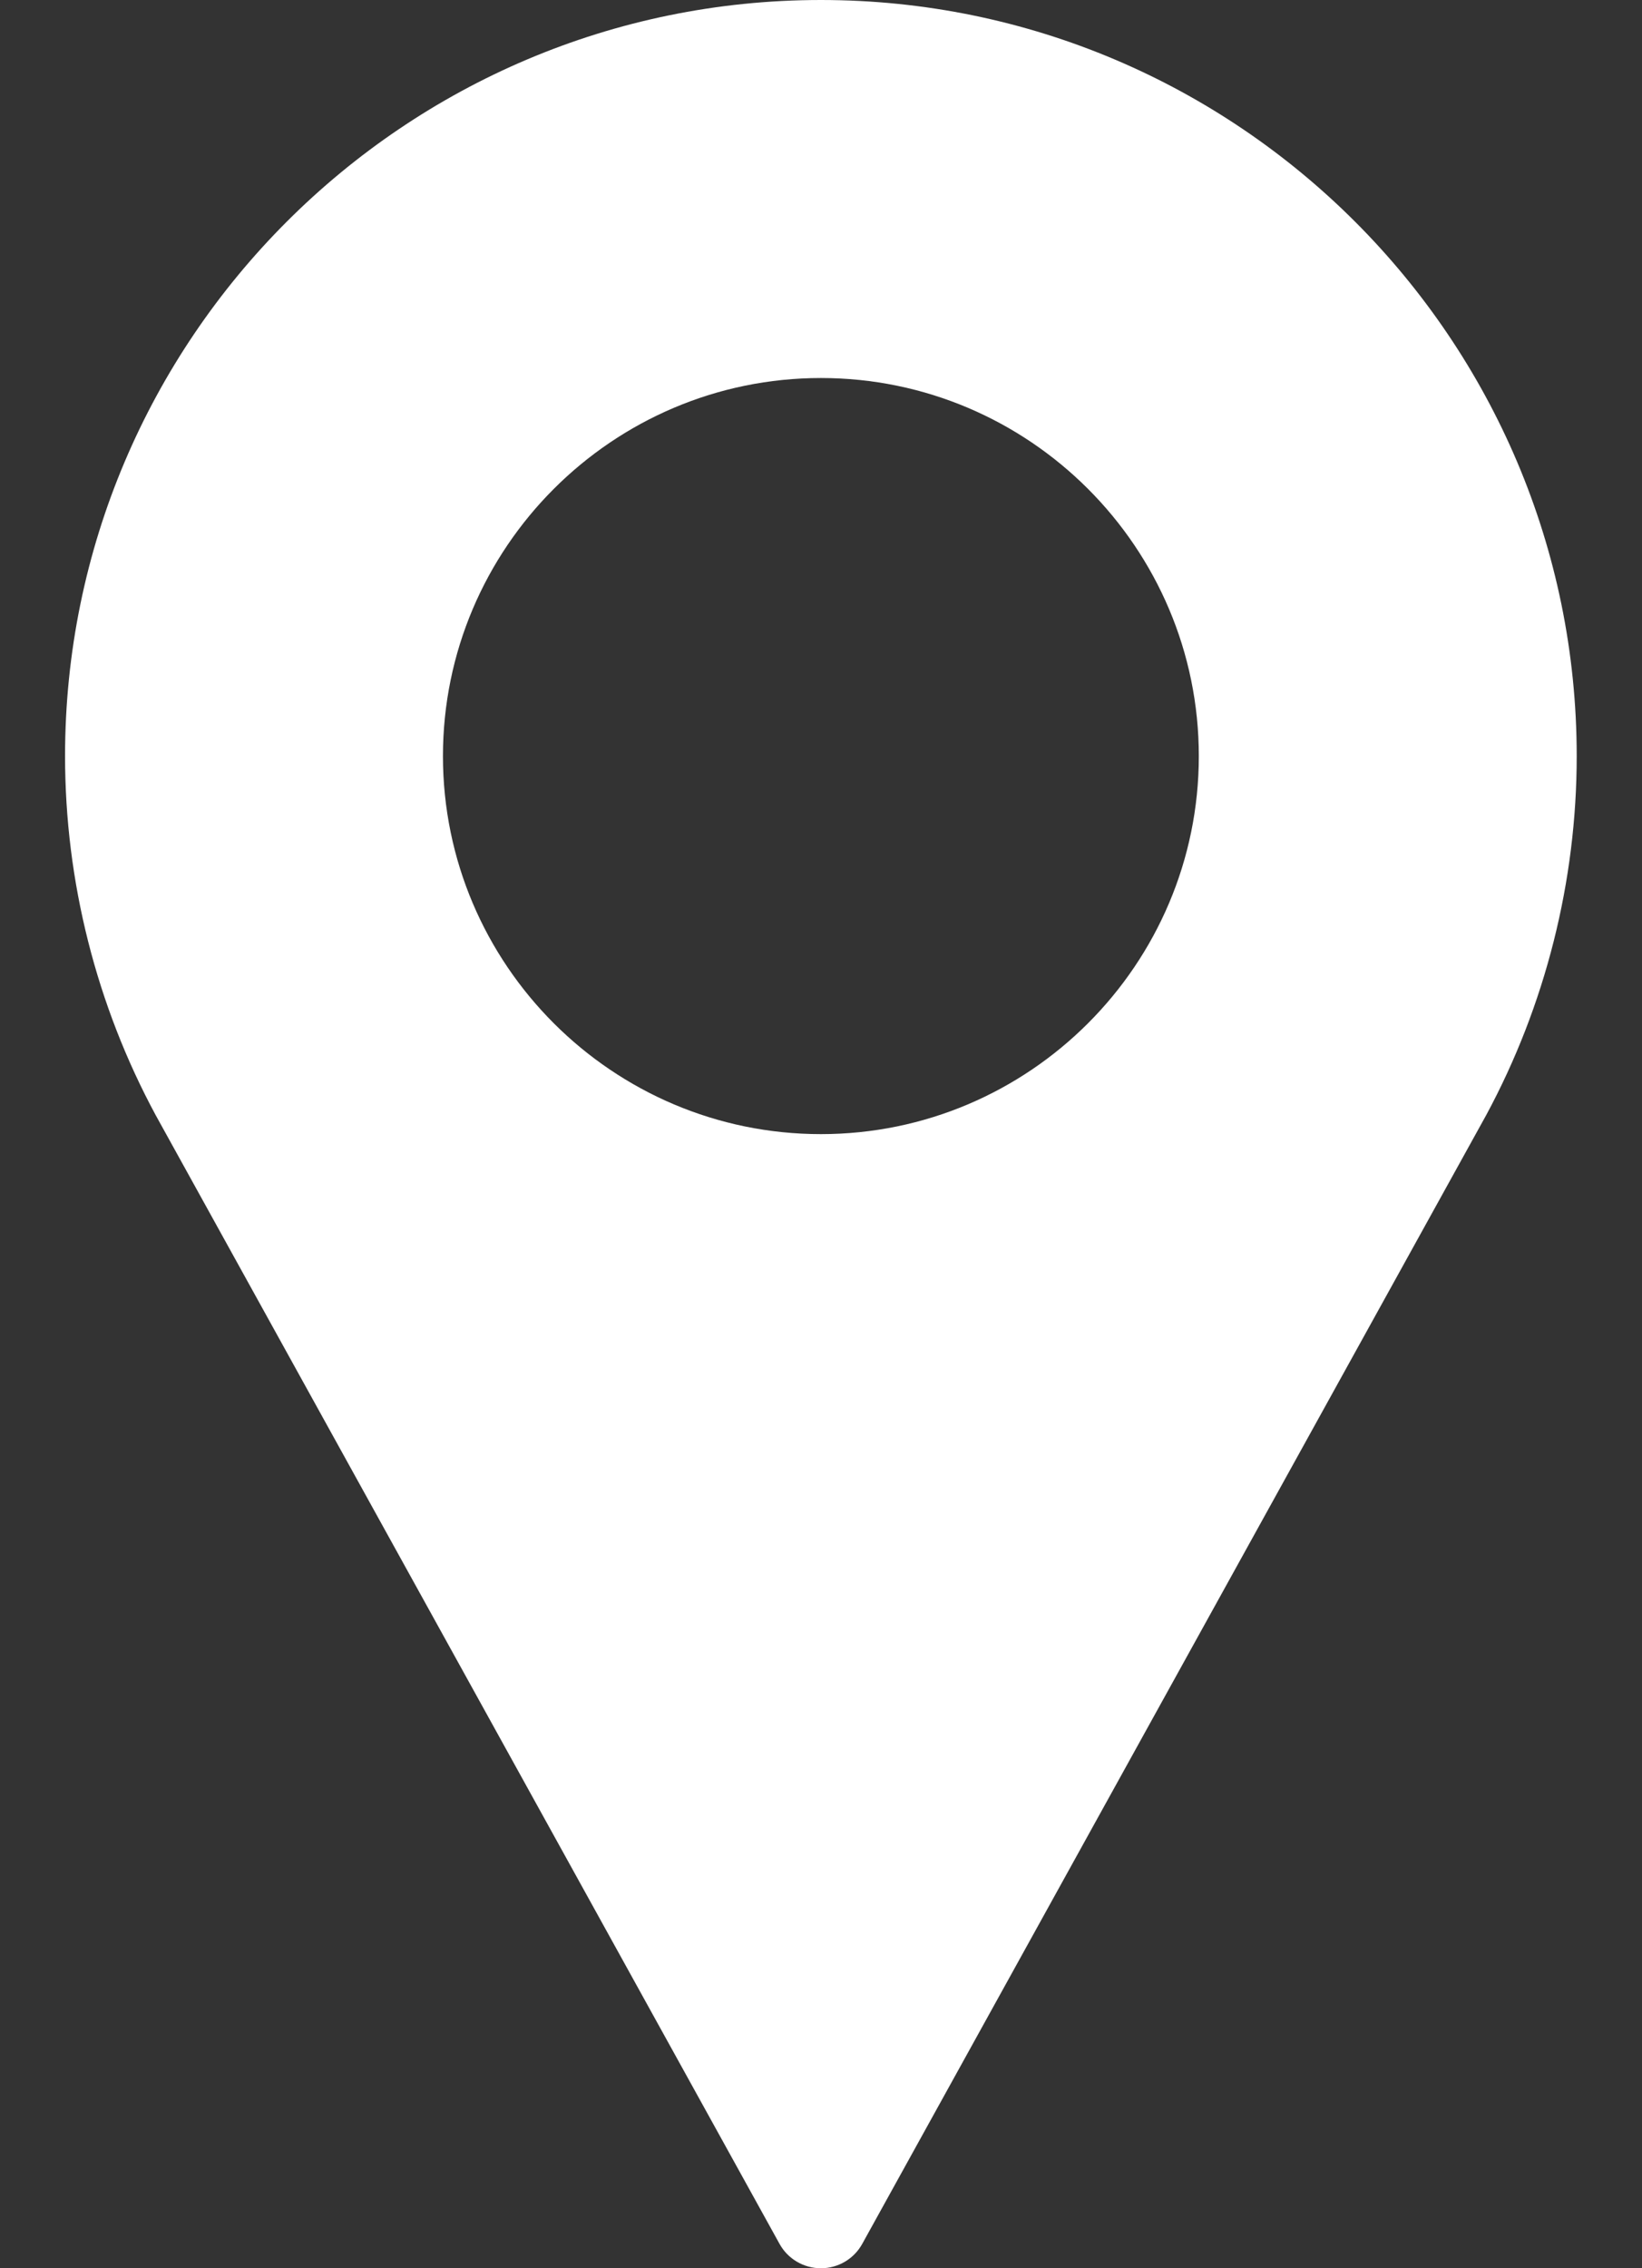 <svg width="21" height="29" viewBox="0 0 21 29" fill="none" xmlns="http://www.w3.org/2000/svg">
<rect x="0" y="0" width="21" height="29" fill="#333333" stroke="none"/>
<path d="M10.499 0C5.169 0 0.832 4.337 0.832 9.667C0.832 11.267 1.232 12.853 1.993 14.261L9.97 28.689C10.076 28.881 10.279 29 10.499 29C10.719 29 10.921 28.881 11.027 28.689L19.008 14.256C19.765 12.853 20.165 11.267 20.165 9.667C20.165 4.337 15.829 0 10.499 0ZM10.499 14.5C7.834 14.5 5.665 12.332 5.665 9.667C5.665 7.002 7.834 4.833 10.499 4.833C13.164 4.833 15.332 7.002 15.332 9.667C15.332 12.332 13.164 14.5 10.499 14.5Z" fill="white"/>
</svg>
